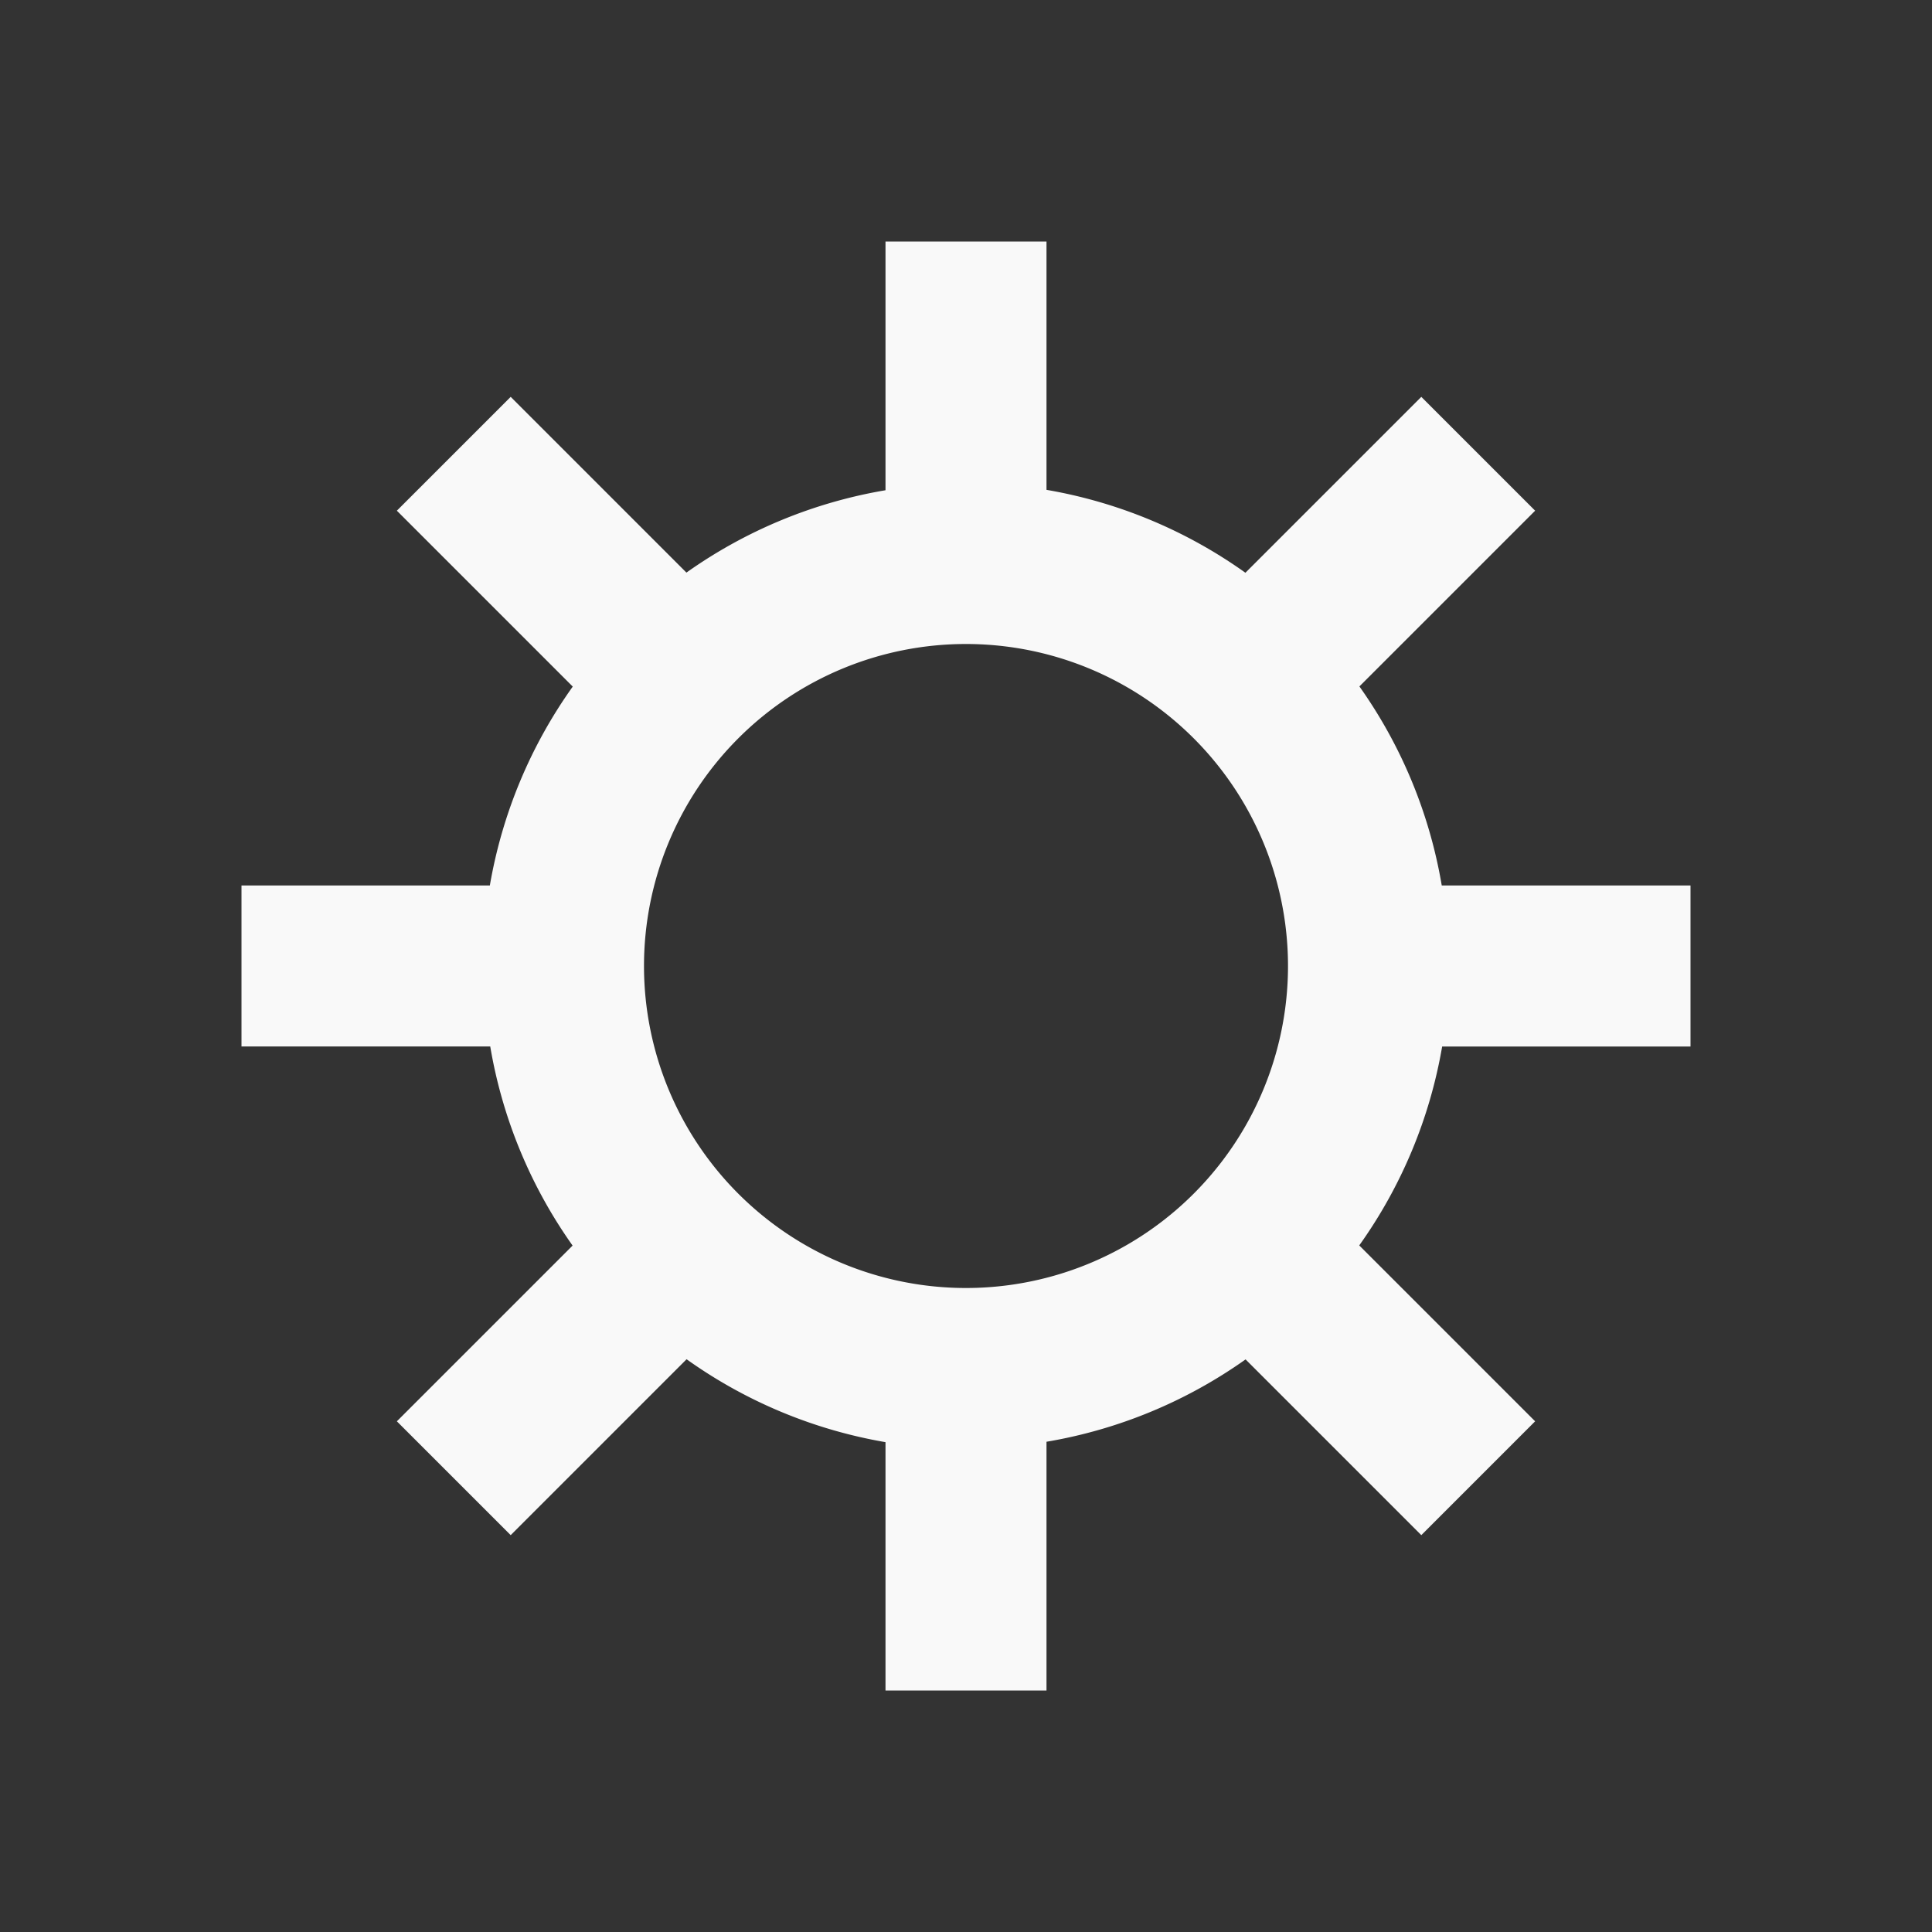 <?xml version="1.0" encoding="UTF-8" standalone="no"?>
<svg
   xmlns:dc="http://purl.org/dc/elements/1.1/"
   xmlns:cc="http://creativecommons.org/ns#"
   xmlns:rdf="http://www.w3.org/1999/02/22-rdf-syntax-ns#"
   xmlns:svg="http://www.w3.org/2000/svg"
   xmlns="http://www.w3.org/2000/svg"
   xmlns:sodipodi="http://sodipodi.sourceforge.net/DTD/sodipodi-0.dtd"
   xmlns:inkscape="http://www.inkscape.org/namespaces/inkscape"
   viewBox="0 0 24 24"
   id="svg6"
   version="1.1"
   sodipodi:docname="folder-development.svg"
   inkscape:version="0.92.5 (2060ec1f9f, 2020-04-08)">
  <rect x="0" y="0" width="24" height="24" fill="#333333" stroke="none"/>
  <sodipodi:namedview
     pagecolor="#ffffff"
     bordercolor="#666666"
     borderopacity="1"
     objecttolerance="10"
     gridtolerance="10"
     guidetolerance="10"
     inkscape:pageopacity="0"
     inkscape:pageshadow="2"
     inkscape:window-width="1366"
     inkscape:window-height="711"
     id="namedview6"
     showgrid="true"
     inkscape:zoom="19.416667"
     inkscape:cx="12"
     inkscape:cy="12"
     inkscape:window-x="0"
     inkscape:window-y="25"
     inkscape:window-maximized="1"
     inkscape:current-layer="svg6" />
  <defs
     id="defs3051">
    <style
       id="current-color-scheme"
       type="text/css">
      .ColorScheme-Text {
        color:#f9f9f9;
      }
    </style>
  </defs>
  <path
     d="M 11,3 V 6.09 A 6,6 0 0 0 8.527,7.113 L 6.344,4.93 4.93,6.344 7.115,8.529 A 6,6 0 0 0 6.085,11 H 3 v 2 h 3.09 a 6,6 0 0 0 1.023,2.473 L 4.93,17.656 6.344,19.07 8.529,16.885 A 6,6 0 0 0 11,17.915 V 21 h 2 v -3.09 a 6,6 0 0 0 2.473,-1.023 l 2.183,2.183 1.414,-1.414 -2.185,-2.185 A 6,6 0 0 0 17.915,13 H 21 V 11 H 17.91 A 6,6 0 0 0 16.887,8.527 L 19.07,6.344 17.656,4.93 15.471,7.115 A 6,6 0 0 0 13,6.085 V 3 Z m 1,5 a 4,4 0 0 1 4,4 4,4 0 0 1 -4,4 4,4 0 0 1 -4,-4 4,4 0 0 1 4,-4 z"
     id="path1116"
     stroke-miterlimit="4"
     inkscape:connector-curvature="0"
     class="ColorScheme-Text"
     style="fill:currentColor" />
</svg>
